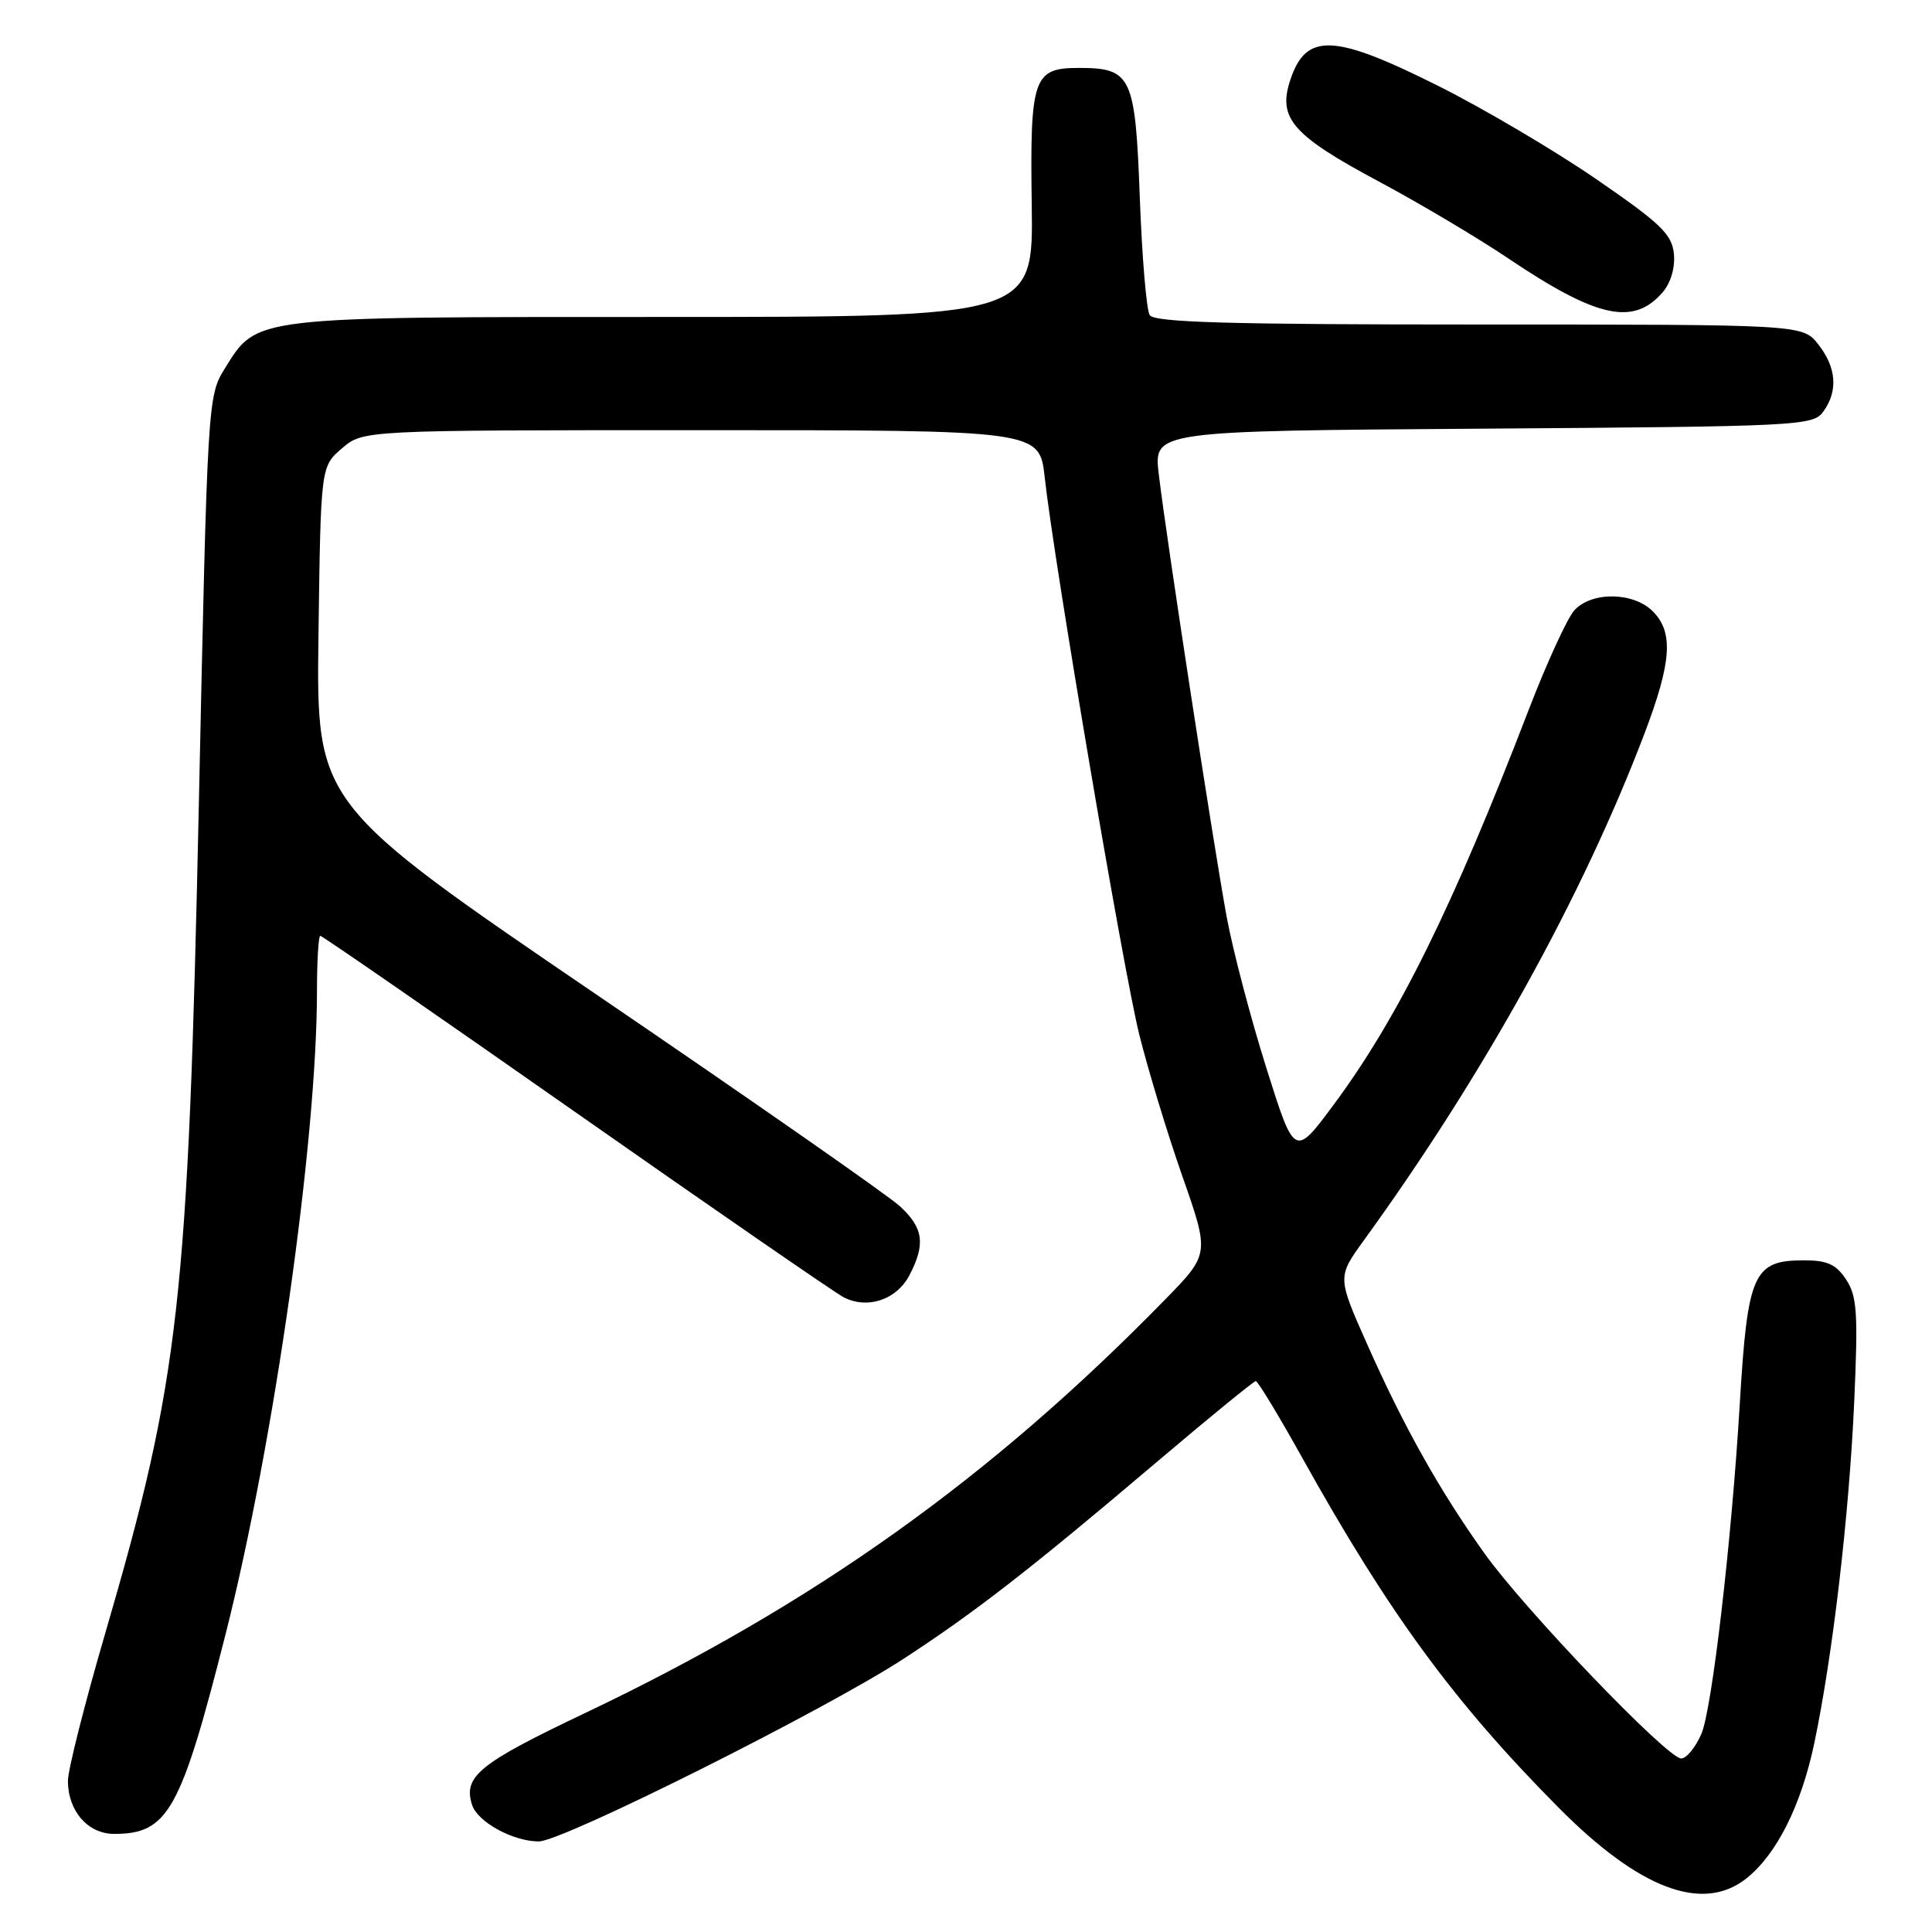 <?xml version="1.0" encoding="UTF-8" standalone="no"?>
<!DOCTYPE svg PUBLIC "-//W3C//DTD SVG 1.1//EN" "http://www.w3.org/Graphics/SVG/1.1/DTD/svg11.dtd" >
<svg xmlns="http://www.w3.org/2000/svg" xmlns:xlink="http://www.w3.org/1999/xlink" version="1.1" viewBox="0 0 256 256">
 <g >
 <path fill="currentColor"
d=" M 231.37 248.93 C 235.39 245.76 238.65 239.29 240.40 231.00 C 242.84 219.38 245.01 200.86 245.69 185.81 C 246.22 174.00 246.07 171.76 244.63 169.56 C 243.31 167.54 242.13 167.00 239.05 167.00 C 232.32 167.00 231.57 168.69 230.53 186.00 C 229.45 204.15 226.85 226.52 225.44 229.75 C 224.67 231.54 223.46 233.00 222.77 233.01 C 220.94 233.02 202.05 213.33 196.70 205.83 C 190.75 197.50 185.99 189.01 181.14 178.08 C 177.20 169.21 177.20 169.21 180.72 164.35 C 196.57 142.48 209.69 118.79 217.87 97.28 C 221.51 87.72 221.78 83.78 219.00 81.00 C 216.42 78.42 210.89 78.36 208.60 80.88 C 207.67 81.92 204.93 87.88 202.53 94.13 C 192.51 120.17 185.26 134.86 176.74 146.35 C 171.53 153.37 171.53 153.37 167.79 141.48 C 165.73 134.94 163.37 125.97 162.55 121.54 C 160.81 112.11 154.51 71.06 153.54 62.80 C 152.87 57.10 152.87 57.10 196.52 56.80 C 238.38 56.51 240.22 56.42 241.58 54.56 C 243.58 51.83 243.35 48.71 240.93 45.63 C 238.85 43.00 238.85 43.00 195.99 43.00 C 162.77 43.00 152.94 42.72 152.34 41.75 C 151.91 41.06 151.32 34.05 151.03 26.17 C 150.43 10.05 149.94 9.00 142.93 9.00 C 136.91 9.00 136.47 10.29 136.71 27.16 C 136.92 42.00 136.92 42.00 87.86 42.00 C 33.11 42.00 34.10 41.88 29.77 48.86 C 27.53 52.46 27.49 53.15 26.36 106.00 C 24.93 172.68 23.81 182.59 13.94 216.43 C 11.22 225.74 9.00 234.53 9.00 235.96 C 9.00 239.96 11.64 243.00 15.12 243.00 C 22.27 243.00 23.95 239.98 29.90 216.50 C 36.31 191.20 42.00 151.15 42.00 131.36 C 42.00 127.31 42.20 124.00 42.44 124.00 C 42.69 124.00 57.88 134.50 76.19 147.33 C 94.51 160.17 110.50 171.20 111.73 171.86 C 114.90 173.55 118.82 172.24 120.53 168.93 C 122.66 164.83 122.35 162.70 119.25 159.84 C 117.74 158.44 99.72 145.87 79.20 131.90 C 41.91 106.50 41.91 106.50 42.20 84.16 C 42.50 61.82 42.50 61.82 45.31 59.41 C 48.11 57.00 48.11 57.00 92.93 57.00 C 137.74 57.00 137.74 57.00 138.43 63.25 C 139.68 74.59 148.83 128.51 150.96 137.09 C 152.11 141.71 154.67 150.15 156.66 155.83 C 160.28 166.16 160.28 166.16 154.39 172.19 C 131.26 195.87 107.82 212.58 77.50 227.00 C 63.45 233.68 61.35 235.39 62.55 239.15 C 63.27 241.42 67.98 244.00 71.39 244.00 C 74.53 244.00 109.25 226.62 119.68 219.83 C 129.17 213.65 136.55 207.92 153.21 193.78 C 160.20 187.85 166.14 183.00 166.40 183.00 C 166.67 183.00 169.46 187.61 172.60 193.25 C 184.04 213.78 192.64 225.52 206.47 239.47 C 217.18 250.29 225.58 253.48 231.37 248.93 Z  M 220.30 38.74 C 221.39 37.47 221.98 35.47 221.80 33.63 C 221.54 31.04 220.06 29.61 211.50 23.73 C 206.00 19.95 196.63 14.42 190.67 11.43 C 176.70 4.43 173.05 4.28 170.96 10.63 C 169.29 15.68 171.26 17.93 182.72 24.06 C 188.10 26.94 195.80 31.51 199.84 34.23 C 211.60 42.14 216.44 43.21 220.30 38.74 Z "/>
</g>
</svg>